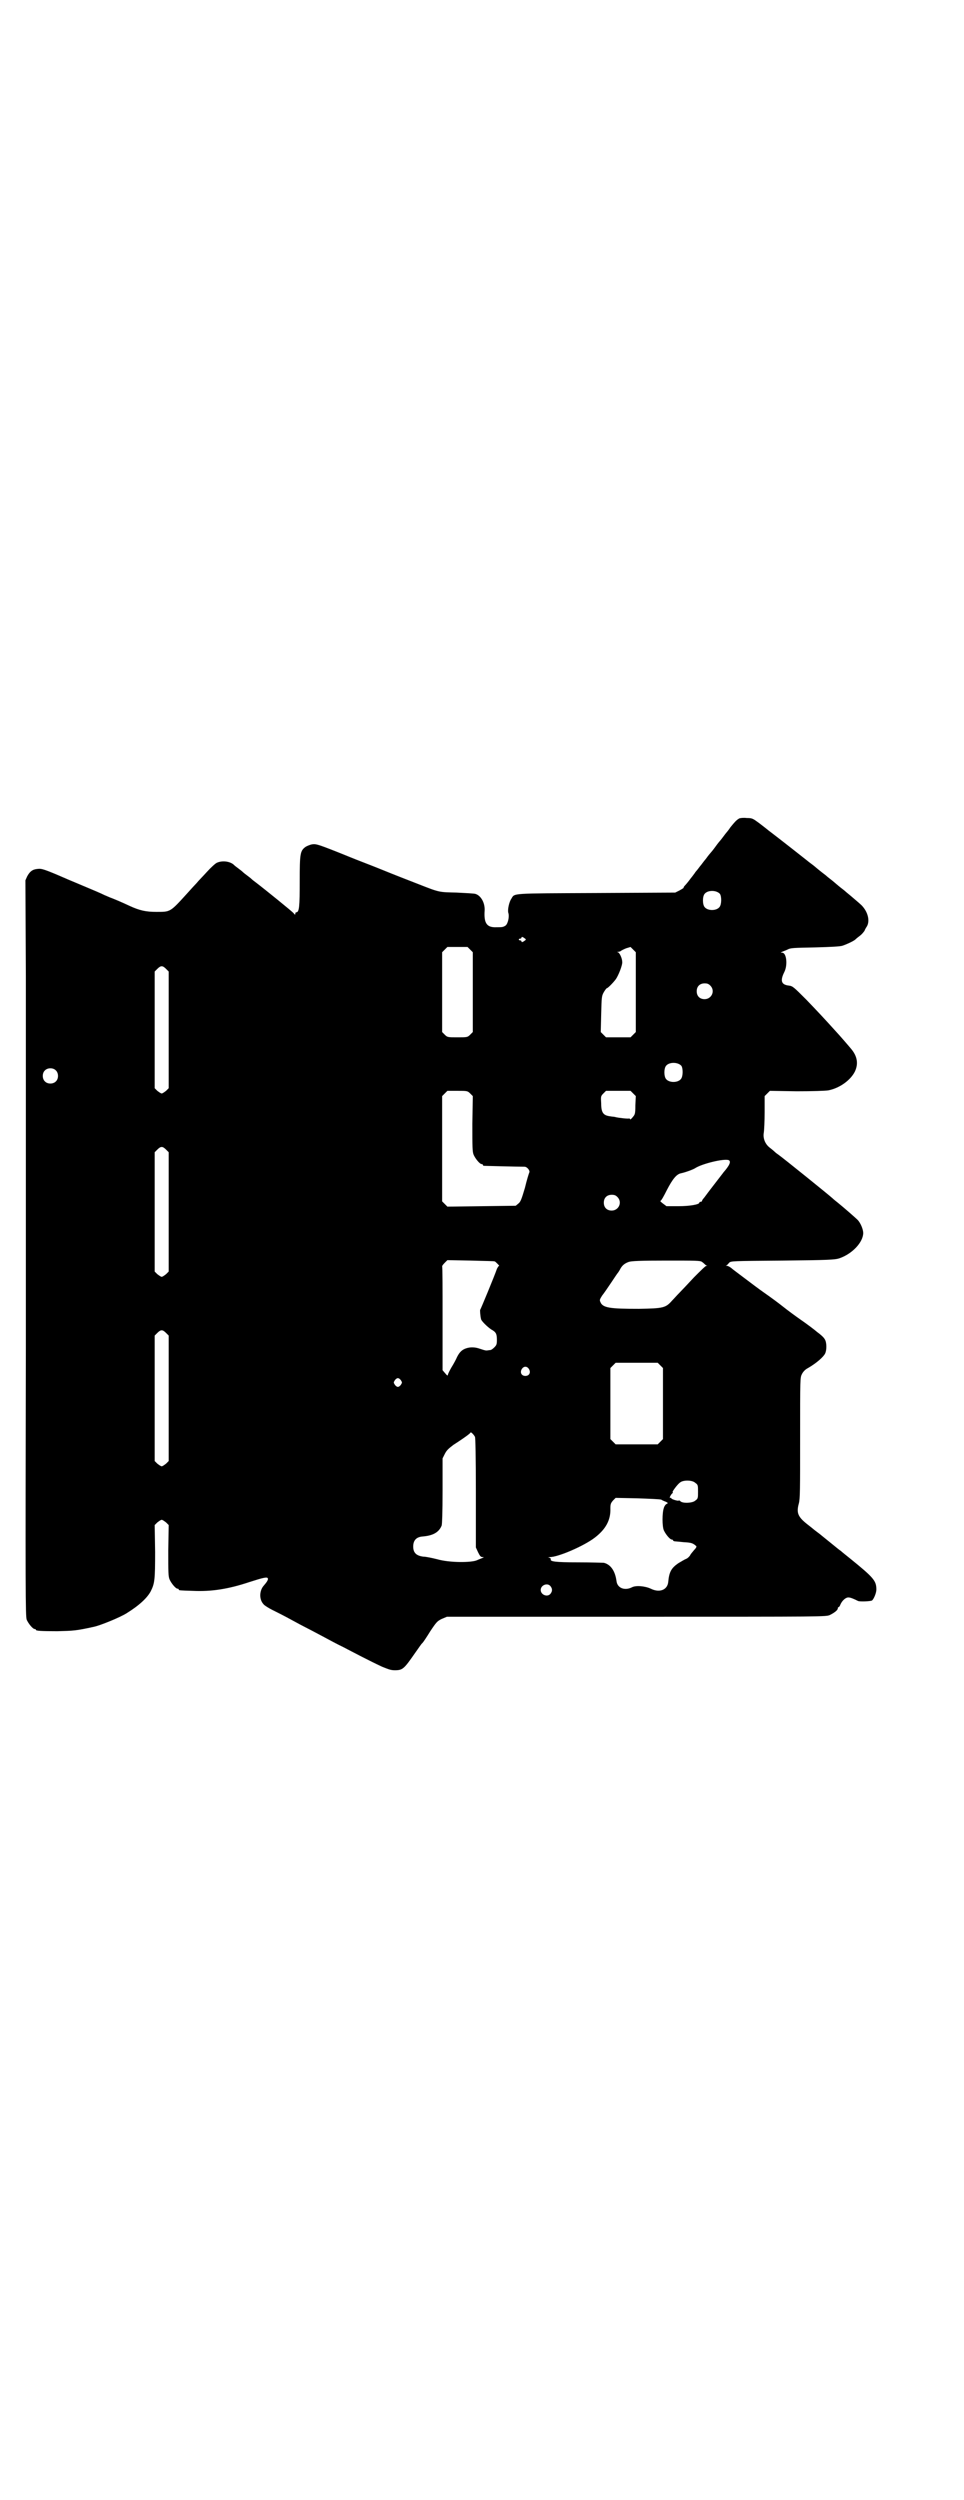 <?xml version="1.0" standalone="no"?>
<!DOCTYPE svg PUBLIC "-//W3C//DTD SVG 20010904//EN"
 "http://www.w3.org/TR/2001/REC-SVG-20010904/DTD/svg10.dtd">
<svg version="1.0" xmlns="http://www.w3.org/2000/svg"
 width="1100pt" height="2850pt" viewBox="0 0 1100 2850"
 preserveAspectRatio="xMidYMid meet">
<g transform="translate(0,2850) scale(0.5,-0.5)"
fill="#000000" stroke="none">
<path d="M1687 3834 c-7 -4 -11 -9 -20 -20 -4 -6 -8 -11 -9 -12 -1 -1 -4 -5
-7 -9 -3 -4 -6 -8 -7 -9 -1 -1 -6 -7 -11 -14 -5 -7 -10 -13 -11 -14 -1 -1 -6
-7 -11 -14 -6 -7 -10 -13 -11 -14 -1 -1 -4 -5 -7 -9 -3 -4 -7 -8 -7 -9 -1 -1
-5 -7 -10 -13 -5 -7 -11 -14 -13 -16 -2 -2 -3 -4 -3 -5 0 -1 -4 -3 -9 -6 l-10
-5 -180 -1 c-198 -1 -186 0 -194 -13 -5 -7 -9 -25 -7 -32 3 -9 -1 -25 -6 -29
-6 -4 -8 -4 -21 -4 -22 -1 -29 9 -27 38 1 17 -8 34 -21 38 -3 1 -23 2 -43 3
-41 1 -38 0 -89 20 -18 7 -54 21 -81 32 -27 11 -59 23 -71 28 -79 32 -79 31
-89 30 -5 -1 -12 -4 -15 -6 -12 -9 -13 -15 -13 -78 0 -58 -1 -71 -8 -71 -1 0
-2 -1 -2 -3 0 -3 -1 -3 -4 1 -2 3 -65 54 -86 70 -4 3 -8 6 -10 8 -2 2 -6 5
-10 8 -4 3 -8 6 -10 8 -2 2 -6 5 -10 8 -4 3 -8 6 -9 7 -8 9 -27 12 -40 6 -3
-1 -14 -11 -23 -21 -9 -10 -20 -21 -23 -25 -3 -3 -13 -14 -22 -24 -39 -43 -38
-42 -70 -42 -24 0 -38 3 -62 14 -17 8 -29 13 -39 17 -6 2 -14 6 -17 7 -10 5
-22 10 -84 36 -55 24 -60 25 -69 24 -12 -1 -18 -6 -24 -17 l-4 -9 1 -218 c0
-120 0 -222 0 -228 0 -5 0 -285 0 -621 -1 -554 -1 -612 2 -619 4 -9 14 -21 18
-21 2 0 3 -1 3 -2 0 -2 10 -3 49 -3 37 1 42 1 83 10 15 3 61 22 75 31 29 18
47 35 55 50 9 18 10 26 10 90 l-1 61 6 6 c4 3 8 6 10 6 2 0 6 -3 10 -6 l6 -6
-1 -58 c0 -49 0 -59 3 -66 4 -9 14 -21 18 -21 2 0 3 -1 3 -2 0 -2 1 -2 32 -3
42 -2 81 4 129 20 31 10 40 12 42 9 2 -3 -2 -9 -9 -17 -10 -11 -11 -31 -1 -42
2 -3 9 -7 14 -10 5 -3 22 -11 37 -19 15 -8 33 -18 41 -22 8 -4 27 -14 42 -22
15 -8 37 -20 48 -25 21 -11 59 -31 89 -45 15 -6 20 -8 29 -8 18 0 21 3 46 39
8 11 15 22 17 23 2 2 10 14 18 27 14 21 16 23 26 28 l12 5 432 0 c432 0 433 0
442 4 10 5 18 11 18 15 0 2 1 3 2 3 1 0 3 3 4 6 4 9 12 16 18 16 5 0 12 -3 22
-8 4 -2 28 -1 32 1 4 3 10 17 10 25 0 20 -6 27 -59 70 -10 8 -20 16 -22 18 -2
1 -13 10 -24 19 -11 9 -20 16 -21 17 -1 1 -5 4 -9 7 -4 3 -8 6 -9 7 -1 1 -5 4
-10 8 -25 19 -29 28 -23 50 3 11 3 31 3 149 0 137 0 138 4 146 3 6 8 11 14 14
19 11 35 25 39 33 4 8 4 26 -1 33 -2 4 -10 11 -17 16 -7 6 -23 18 -36 27 -13
9 -32 23 -42 31 -10 8 -29 22 -42 31 -13 9 -34 25 -46 34 -13 10 -27 20 -30
23 -4 3 -8 5 -10 5 -3 0 -3 1 -1 1 2 1 4 4 6 6 4 4 5 4 122 5 104 1 120 2 129
5 30 10 55 37 55 58 0 8 -6 23 -13 30 -4 4 -29 26 -45 39 -4 3 -10 8 -12 10
-10 9 -113 92 -123 99 -3 2 -7 5 -9 7 -2 2 -8 7 -12 10 -10 8 -15 21 -13 33 1
6 2 27 2 47 l0 37 6 6 6 6 61 -1 c36 0 65 1 72 2 26 5 51 23 61 43 8 17 6 34
-8 51 -4 5 -30 35 -34 39 -28 31 -43 47 -69 74 -29 29 -31 31 -40 32 -17 2
-20 11 -10 31 8 16 5 44 -5 44 -4 0 -4 0 0 2 2 1 8 3 12 5 7 4 14 4 63 5 36 1
58 2 63 4 9 3 27 11 30 15 1 1 6 5 10 8 4 3 8 8 10 11 1 3 4 8 6 11 6 12 2 30
-10 44 -3 4 -13 12 -21 19 -8 7 -17 14 -19 16 -2 2 -9 7 -15 12 -6 5 -14 12
-18 15 -4 3 -9 7 -11 9 -12 9 -24 19 -25 20 -1 1 -5 4 -9 7 -4 3 -8 6 -9 7 -1
1 -70 55 -82 64 -4 3 -8 6 -9 7 -1 1 -9 7 -18 14 -15 11 -16 12 -29 12 -7 1
-15 0 -17 -1z m-44 -172 c4 -6 4 -24 -1 -30 -7 -9 -27 -9 -34 0 -5 6 -5 24 0
30 7 9 27 9 35 0z m-446 -101 c4 -3 4 -3 0 -6 -4 -3 -7 -4 -7 -1 0 1 -1 2 -3
2 -2 0 -3 1 -3 2 0 1 1 2 3 2 2 0 3 1 3 2 0 3 3 2 7 -1z m-124 -26 l6 -6 0
-91 0 -91 -6 -6 c-6 -6 -7 -6 -29 -6 -22 0 -23 0 -29 6 l-6 6 0 91 0 91 6 6 6
6 23 0 23 0 6 -6z m378 -97 l0 -91 -6 -6 -6 -6 -28 0 -28 0 -6 6 -6 6 1 41 c1
39 1 41 6 50 3 5 6 9 7 9 2 0 14 12 20 20 6 8 16 33 15 40 0 8 -6 21 -10 22
-2 0 -2 1 1 1 2 0 5 1 6 2 1 1 7 4 12 6 l10 3 6 -6 6 -6 0 -91z m-1072 53 l6
-6 0 -133 0 -133 -6 -6 c-4 -3 -8 -6 -10 -6 -2 0 -6 3 -10 6 l-6 6 0 133 0
133 6 6 c8 8 12 8 20 0z m1242 -38 c12 -12 3 -31 -13 -31 -11 0 -18 7 -18 18
0 11 7 18 18 18 6 0 9 -1 13 -5z m-66 -183 c4 -6 4 -24 -1 -30 -7 -9 -27 -9
-34 0 -5 6 -5 24 0 30 7 9 27 9 35 0z m-1428 -10 c7 -6 7 -19 1 -25 -6 -7 -19
-7 -25 -1 -7 6 -7 19 -1 25 6 7 19 7 25 1z m946 -53 l6 -6 -1 -63 c0 -54 0
-64 3 -71 4 -9 14 -21 18 -21 2 0 3 -1 3 -2 0 -1 1 -2 3 -2 1 0 73 -2 92 -2 6
0 13 -9 11 -13 -1 -2 -6 -18 -10 -35 -8 -27 -10 -32 -15 -36 l-6 -5 -78 -1
-78 -1 -6 6 -6 6 0 120 0 120 6 6 6 6 23 0 c22 0 23 0 29 -6z m372 0 l6 -6 -1
-21 c0 -20 -1 -21 -6 -27 -3 -4 -6 -6 -6 -5 0 1 -1 2 -2 2 -3 -1 -22 1 -31 3
-2 1 -8 1 -13 2 -15 2 -20 8 -20 29 -1 16 -1 17 5 23 l6 6 28 0 28 0 6 -6z
m-1066 -128 l6 -6 0 -136 0 -136 -6 -6 c-4 -3 -8 -6 -10 -6 -2 0 -6 3 -10 6
l-6 6 0 136 0 136 6 6 c8 8 12 8 20 0z m1284 -24 c6 -3 2 -12 -12 -28 -2 -3
-4 -5 -30 -39 -7 -9 -14 -19 -16 -21 -2 -2 -3 -5 -3 -5 0 -1 -1 -2 -3 -2 -2 0
-3 -1 -3 -2 0 -4 -21 -8 -48 -8 l-27 0 -8 6 c-4 3 -7 6 -6 6 2 0 8 11 15 25
13 25 22 36 32 38 10 2 29 9 33 12 16 10 65 22 76 18z m-254 -84 c12 -12 3
-31 -13 -31 -11 0 -18 7 -18 18 0 11 7 18 18 18 6 0 9 -1 13 -5z m-280 -147
c1 0 3 -2 6 -5 3 -3 5 -5 4 -5 -1 0 -3 -3 -5 -7 -5 -15 -37 -92 -38 -93 -1 0
0 -15 2 -22 1 -4 14 -17 23 -23 11 -6 13 -10 13 -24 0 -10 -1 -12 -6 -17 -3
-3 -7 -6 -9 -6 -2 0 -6 -1 -9 -1 -3 0 -9 2 -15 4 -11 4 -22 4 -31 1 -9 -3 -15
-8 -21 -20 -2 -5 -8 -16 -13 -24 -4 -7 -8 -15 -8 -17 0 -2 -2 -1 -6 4 l-6 7 0
119 c0 65 0 118 -1 118 0 1 2 4 6 8 l6 6 54 -1 c30 -1 54 -1 54 -2z m473 -1
c3 -2 5 -4 6 -5 1 -1 2 -2 4 -3 3 -1 3 -1 0 -1 -2 0 -14 -12 -28 -26 -14 -15
-29 -31 -34 -36 -5 -5 -12 -13 -16 -17 -15 -17 -20 -18 -76 -19 -66 0 -83 2
-88 16 -2 4 -1 6 4 14 4 5 13 18 21 30 8 12 14 21 15 22 1 1 2 3 4 6 5 10 10
15 21 19 6 2 26 3 85 3 69 0 78 0 82 -3z m-1223 -162 l6 -6 0 -143 0 -143 -6
-6 c-4 -3 -8 -6 -10 -6 -2 0 -6 3 -10 6 l-6 6 0 143 0 143 6 6 c8 8 12 8 20 0z
m1128 -74 l6 -6 0 -81 0 -81 -6 -6 -6 -6 -48 0 -48 0 -6 6 -6 6 0 81 0 81 6 6
6 6 48 0 48 0 6 -6z m-300 -8 c5 -8 1 -16 -8 -16 -9 0 -13 8 -8 16 2 3 5 5 8
5 3 0 6 -2 8 -5z m-292 -26 c3 -5 3 -5 0 -10 -2 -3 -5 -5 -7 -5 -2 0 -5 2 -7
5 -3 5 -3 5 0 10 2 3 5 5 7 5 2 0 5 -2 7 -5z m169 -129 c1 -2 2 -43 2 -128 l0
-124 5 -11 c4 -8 6 -11 10 -11 4 0 4 0 0 -2 -2 -1 -8 -3 -12 -5 -13 -6 -63 -6
-91 2 -12 3 -26 6 -32 6 -16 2 -23 9 -23 23 0 14 7 22 22 23 24 2 37 10 43 25
1 5 2 28 2 80 l0 73 5 10 c4 8 8 12 20 21 28 18 38 26 39 28 0 2 7 -4 10 -10z
m503 -105 c6 -4 6 -6 6 -20 0 -14 0 -16 -6 -20 -6 -6 -28 -7 -34 -2 -1 2 -3 2
-4 2 -1 -2 -17 3 -17 5 0 1 -1 2 -2 1 -4 -2 1 8 5 11 1 1 1 2 0 2 -2 0 11 18
17 22 7 6 28 6 35 -1z m-78 -38 c3 -2 8 -4 11 -5 5 -3 5 -3 1 -5 -2 -1 -5 -5
-6 -9 -4 -11 -4 -42 0 -51 4 -9 14 -21 18 -21 2 0 3 -1 3 -2 0 -1 1 -1 3 -2 1
0 11 -1 21 -2 18 -1 21 -2 29 -9 1 -1 0 -4 -5 -9 -3 -4 -8 -9 -9 -12 -2 -3 -6
-7 -9 -8 -3 -1 -11 -6 -18 -10 -16 -11 -21 -20 -23 -43 -2 -18 -20 -25 -40
-15 -13 6 -34 8 -43 3 -16 -8 -33 -2 -35 14 -3 23 -13 38 -29 42 -3 0 -29 1
-59 1 -53 0 -64 2 -62 7 0 2 -1 3 -5 4 -3 0 -3 0 3 1 19 0 77 25 102 44 25 19
37 40 36 67 0 10 1 12 6 18 l6 6 49 -1 c29 -1 52 -2 55 -3z m-253 -197 c5 -6
5 -12 0 -18 -7 -8 -22 -2 -22 9 0 11 15 17 22 9z"/>
</g>
</svg>
